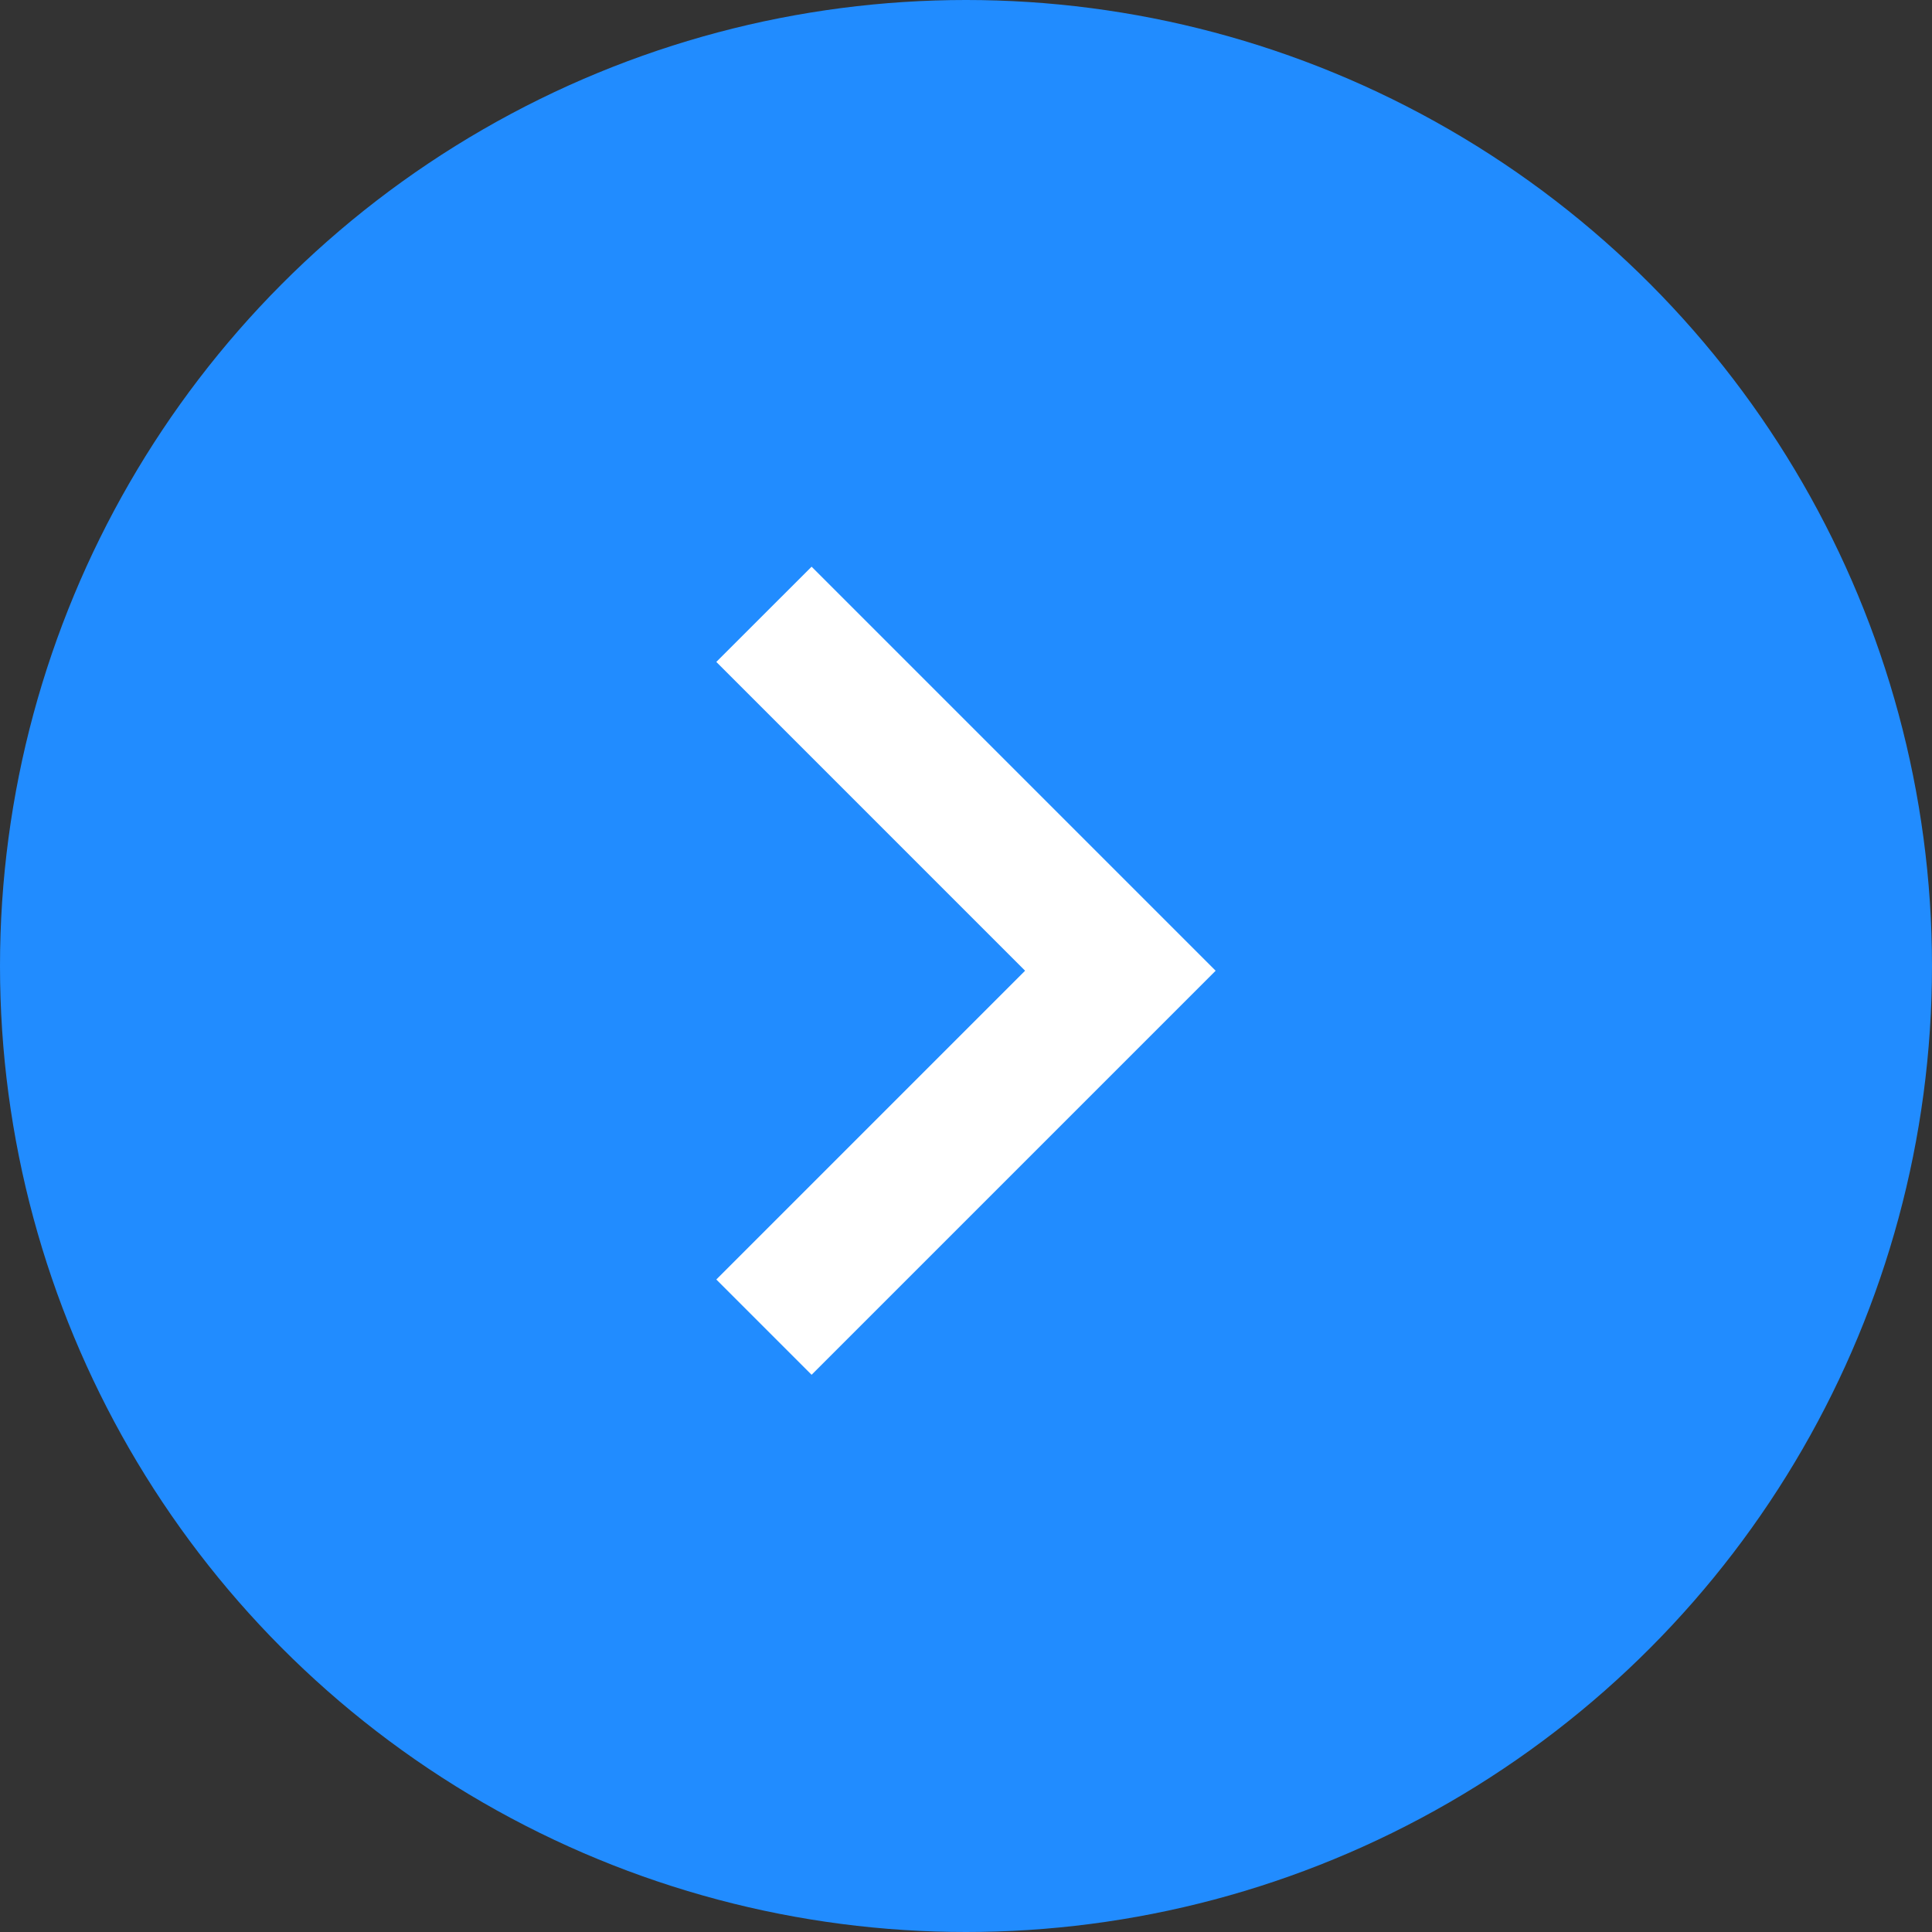 <svg xmlns="http://www.w3.org/2000/svg" width="38" height="38" viewBox="0 0 38 38">
    <rect x="0" y="0" width="38" height="38" fill="#333333" stroke="none"/>
    <g transform="translate(-1646 -21)">
        <circle cx="19" cy="19" r="19" fill="#218cff" transform="translate(1646 21)"/>
        <g>
            <g>
                <path fill="#fff" d="M14.021 48.907L7.947 54.98l-6.073-6.073L0 50.781l7.947 7.947 7.947-7.947z" transform="rotate(-90 829.611 -781.571) translate(0 48.907) translate(0 -48.907)"/>
            </g>
        </g>
    </g>
</svg>
